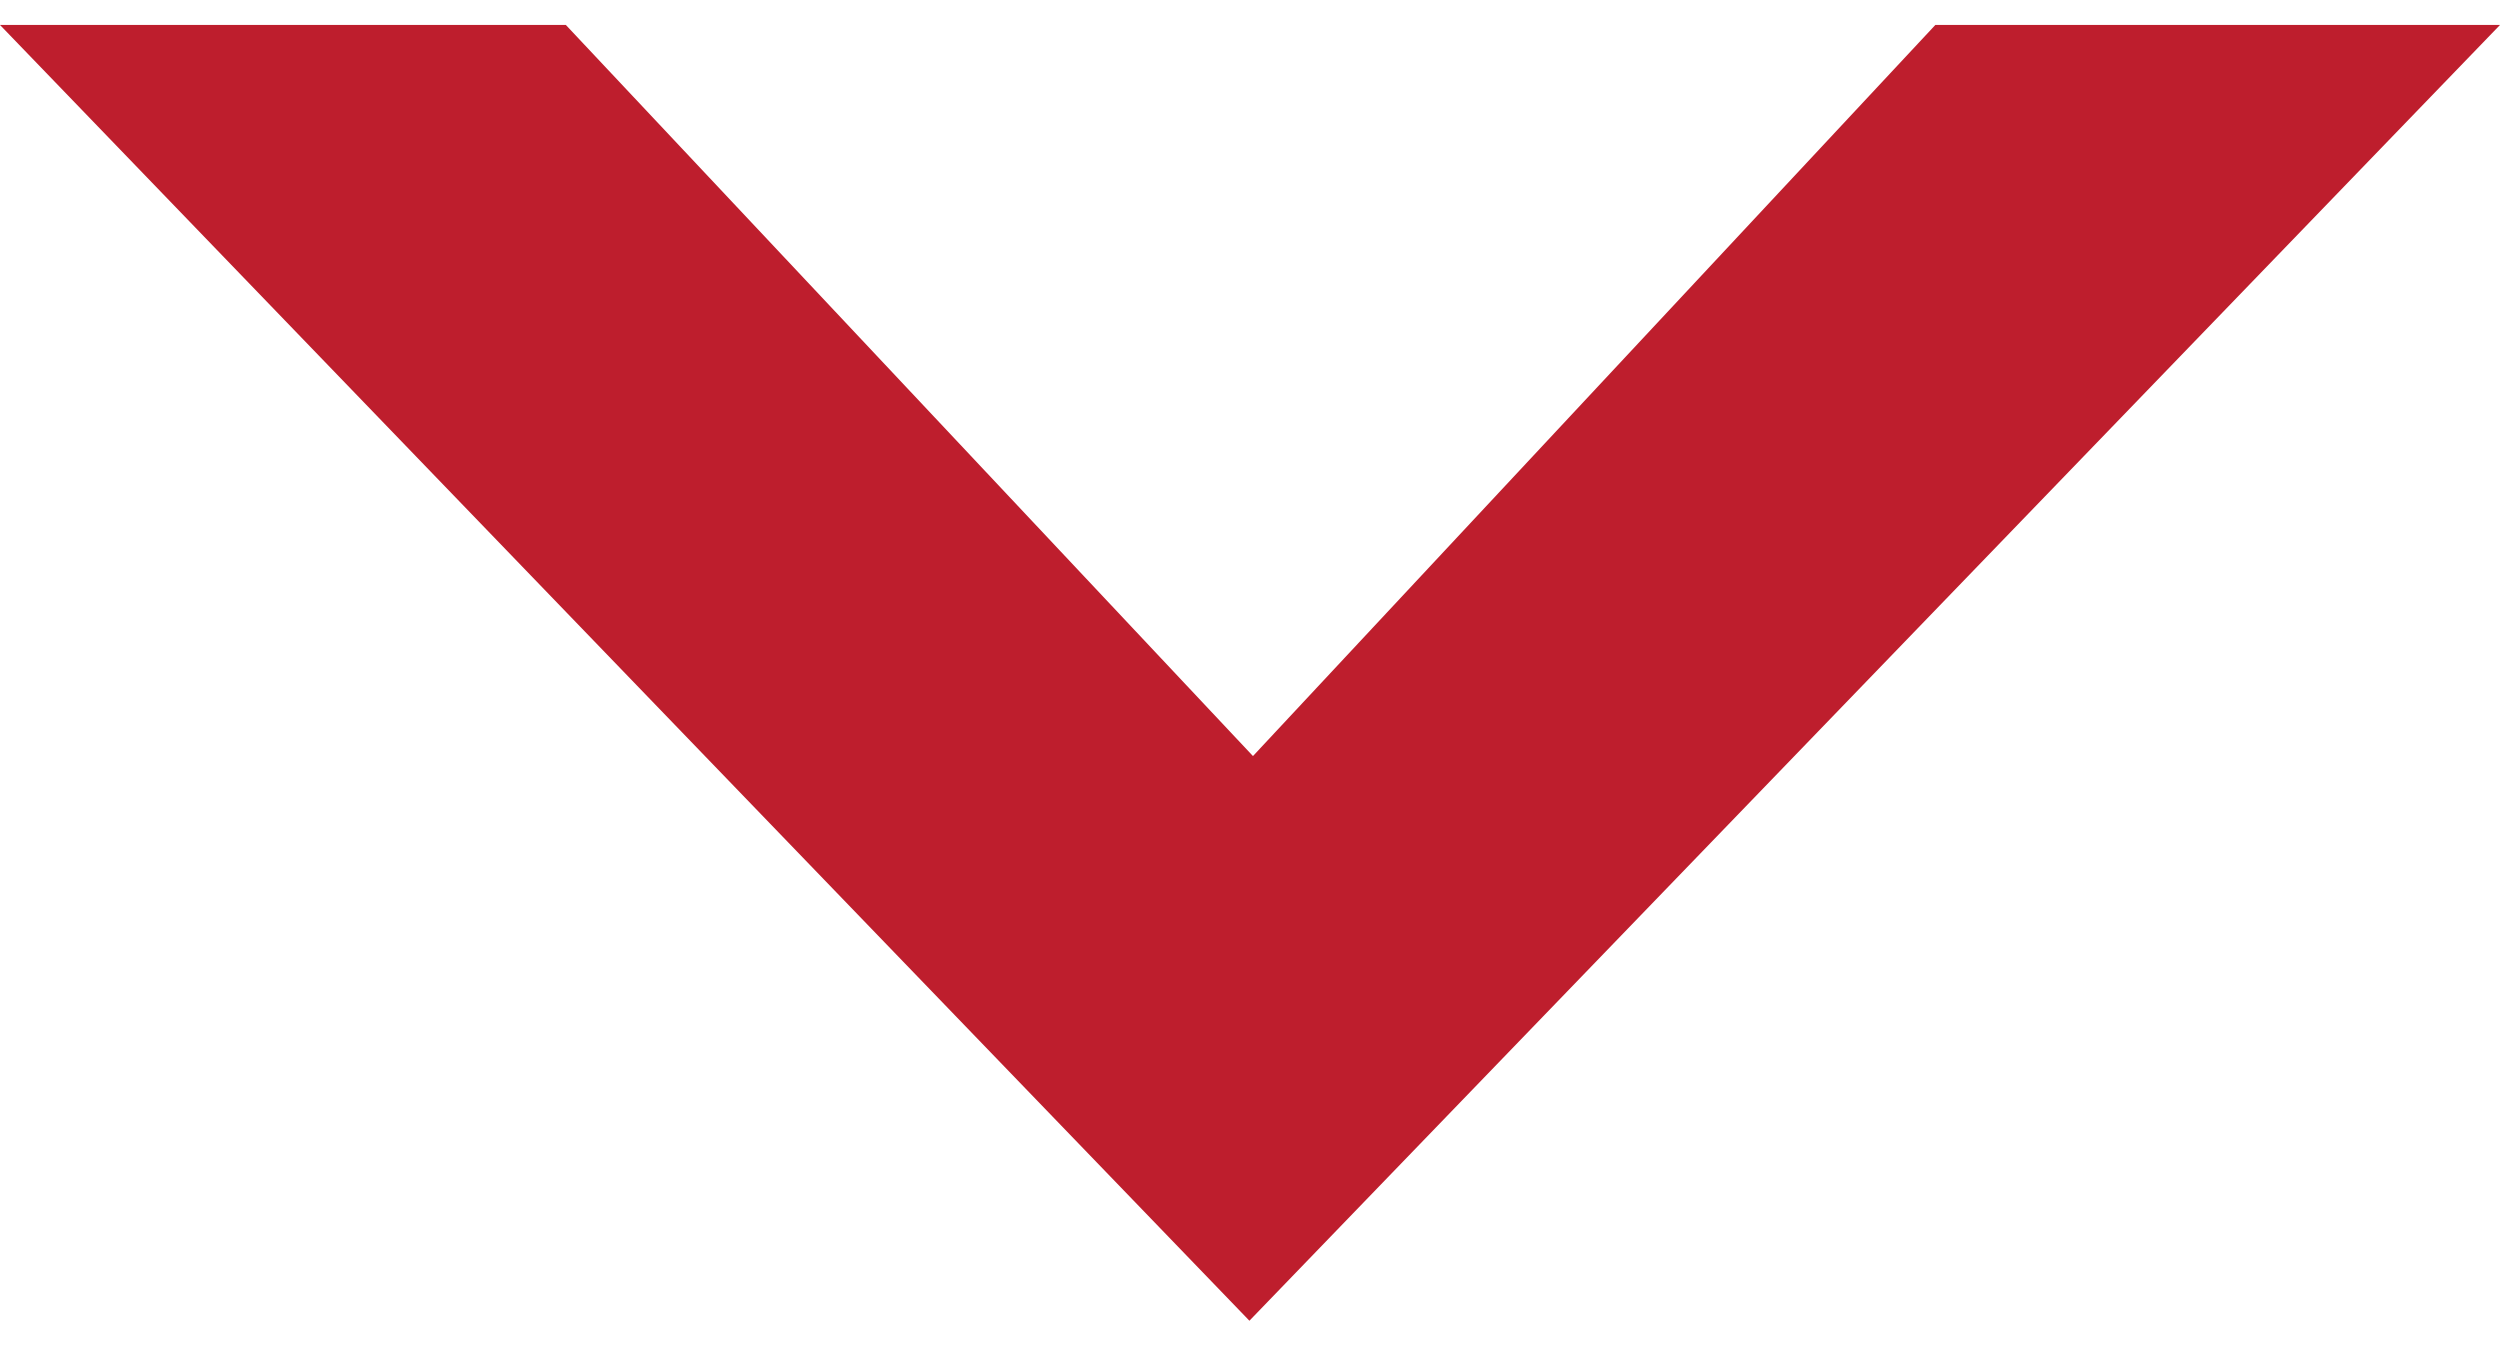 <svg version="1.1" id="red_arrow" xmlns="http://www.w3.org/2000/svg" xmlns:xlink="http://www.w3.org/1999/xlink" x="0px"
	 y="0px" width="210.3px" height="113.2px" viewBox="0 0 210.3 113.2" style="enable-background:new 0 0 210.3 113.2;"
	 xml:space="preserve">
<style type="text/css">
	.red_arrow-st0{
		fill:#be1e2d;
	}
</style>
<polygon class="red_arrow-st0" points="0,2.1 47.6,2.1 105.4,63.6 162.8,2.1 210.3,2.1 105.1,111.1 "/>
</svg>
